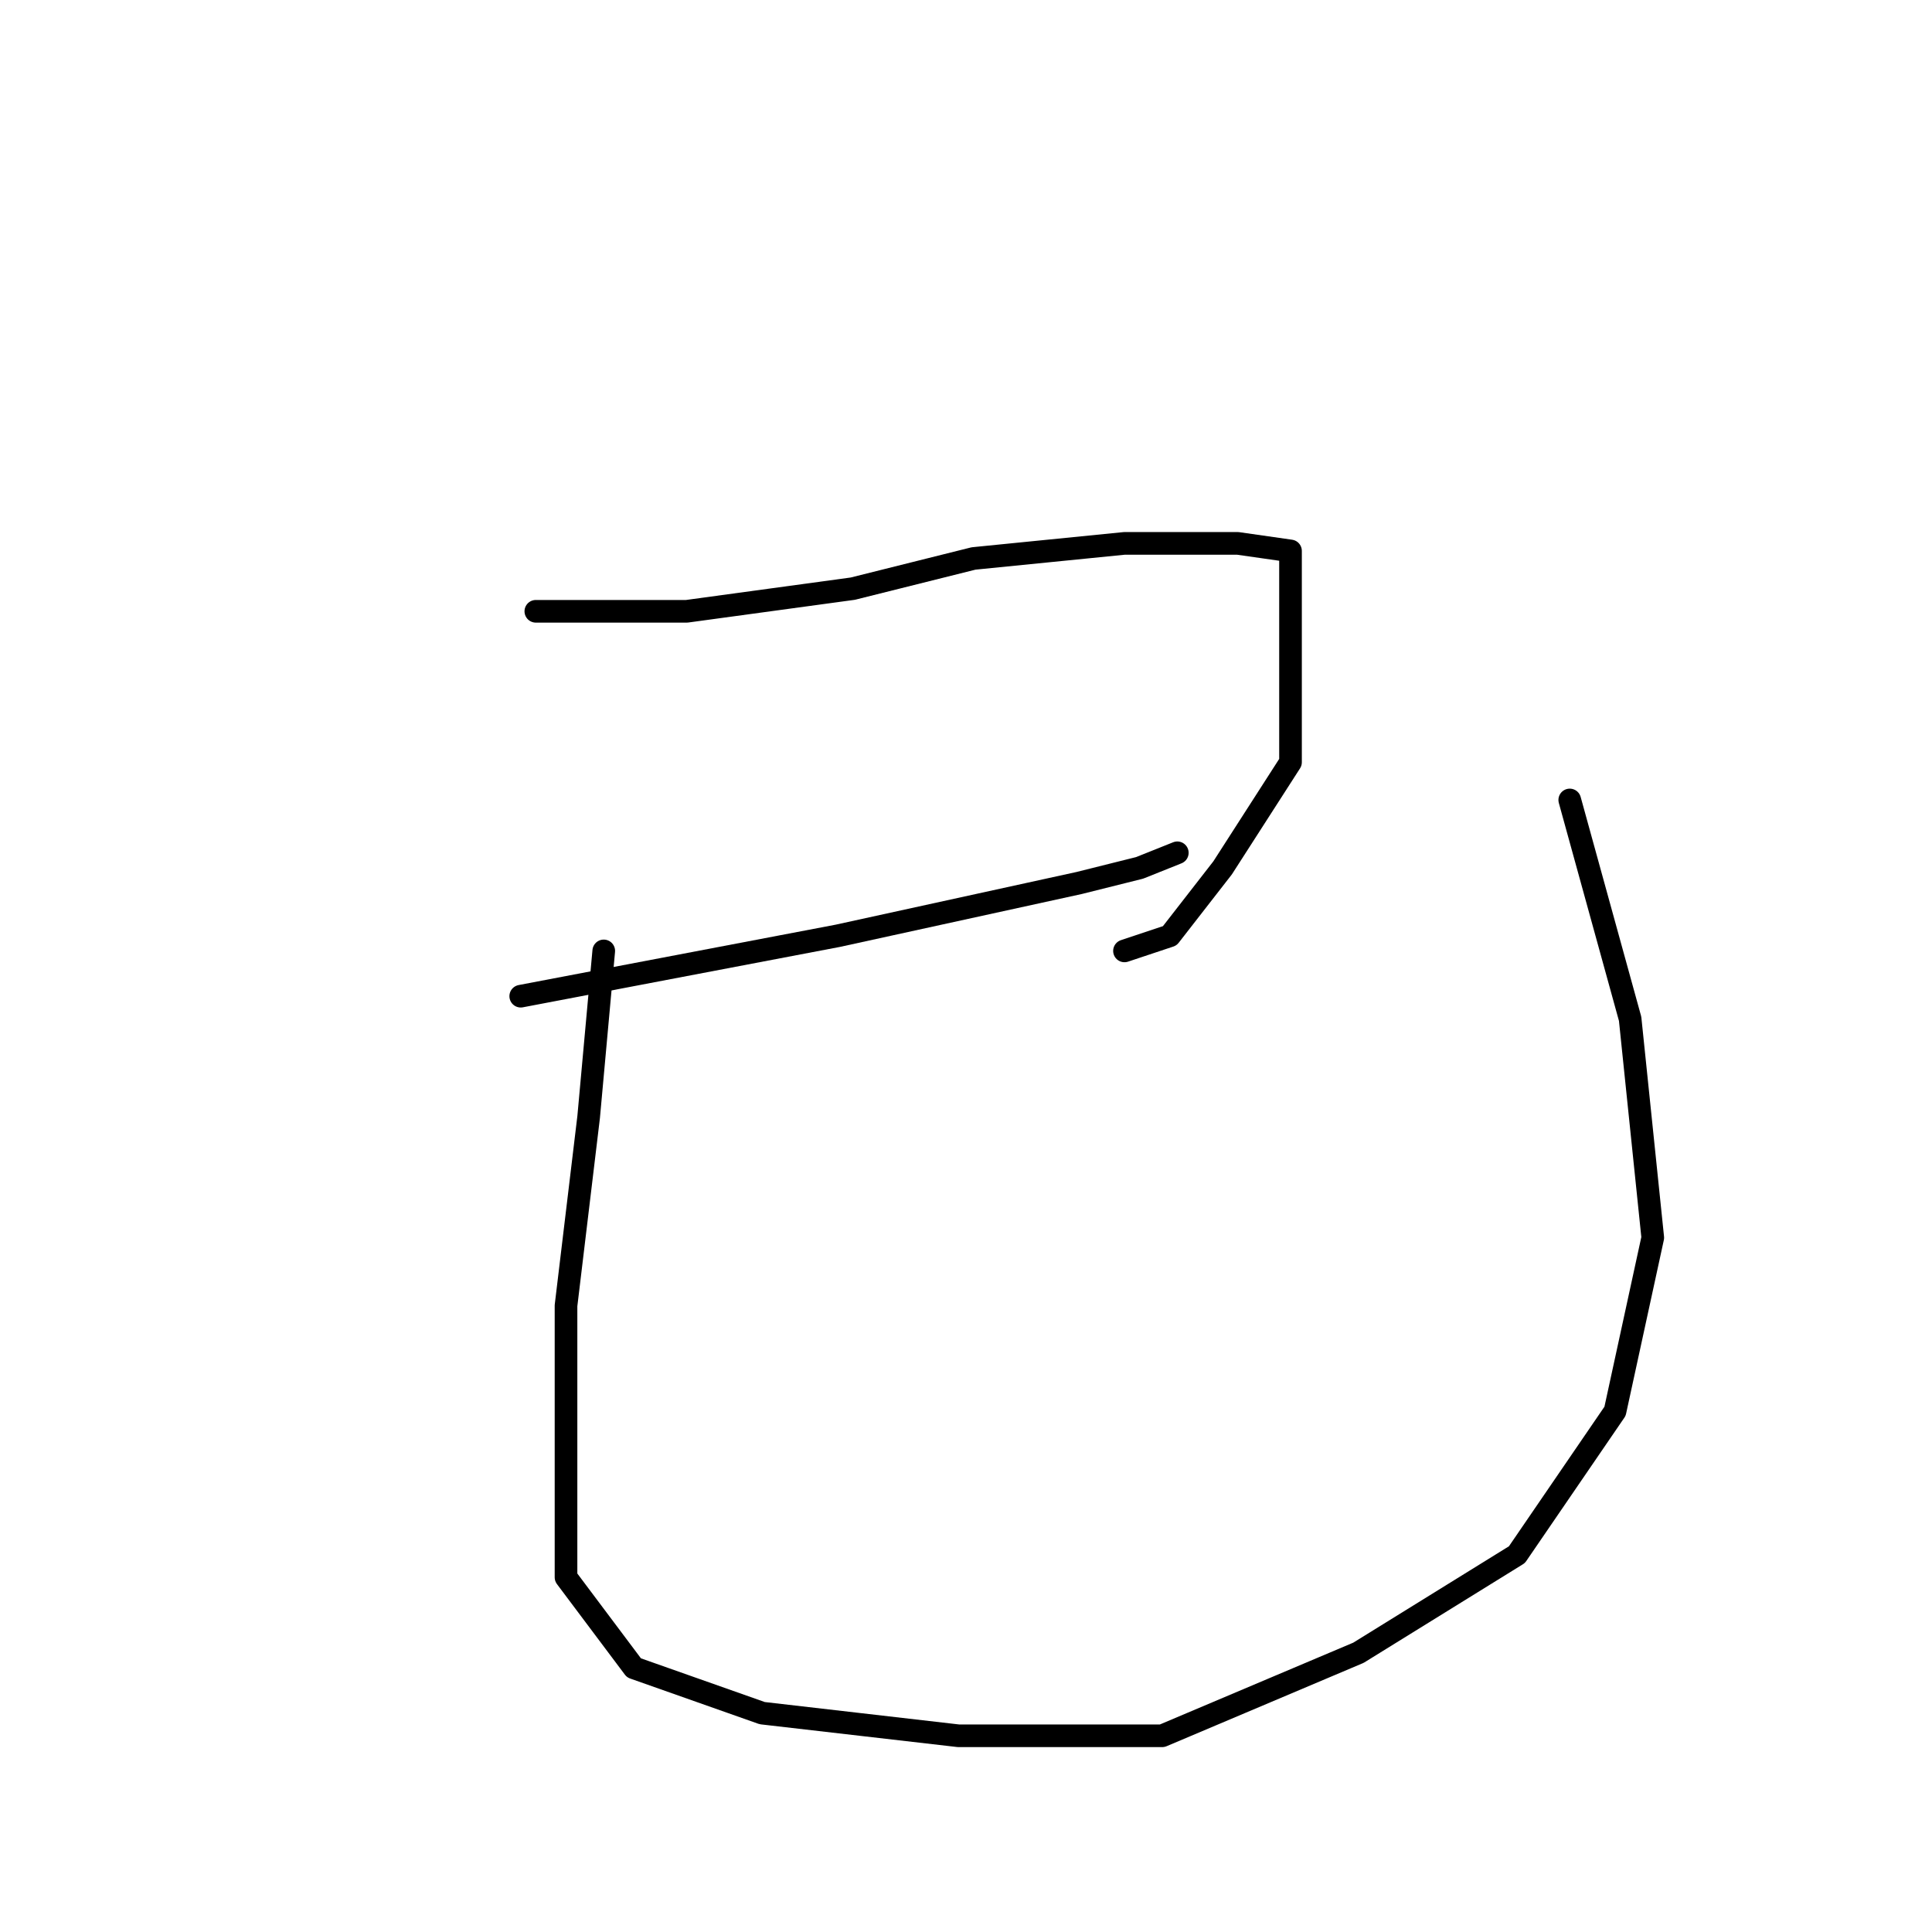 <?xml version="1.0" standalone="no"?>
    <svg width="256" height="256" xmlns="http://www.w3.org/2000/svg" version="1.1">
    <polyline stroke="black" stroke-width="3" stroke-linecap="round" fill="transparent" stroke-linejoin="round" points="71 81 81 81 91 81 113 78 129 74 149 72 164 72 171 73 171 82 171 101 162 115 155 124 149 126 149 126 " />
        <polyline stroke="black" stroke-width="3" stroke-linecap="round" fill="transparent" stroke-linejoin="round" points="69 132 90 128 111 124 143 117 151 115 156 113 156 113 " />
        <polyline stroke="black" stroke-width="3" stroke-linecap="round" fill="transparent" stroke-linejoin="round" points="80 126 79 137 78 148 75 173 75 193 75 209 84 221 101 227 127 230 154 230 180 219 201 206 214 187 219 164 216 135 208 106 208 106 " />
        </svg>